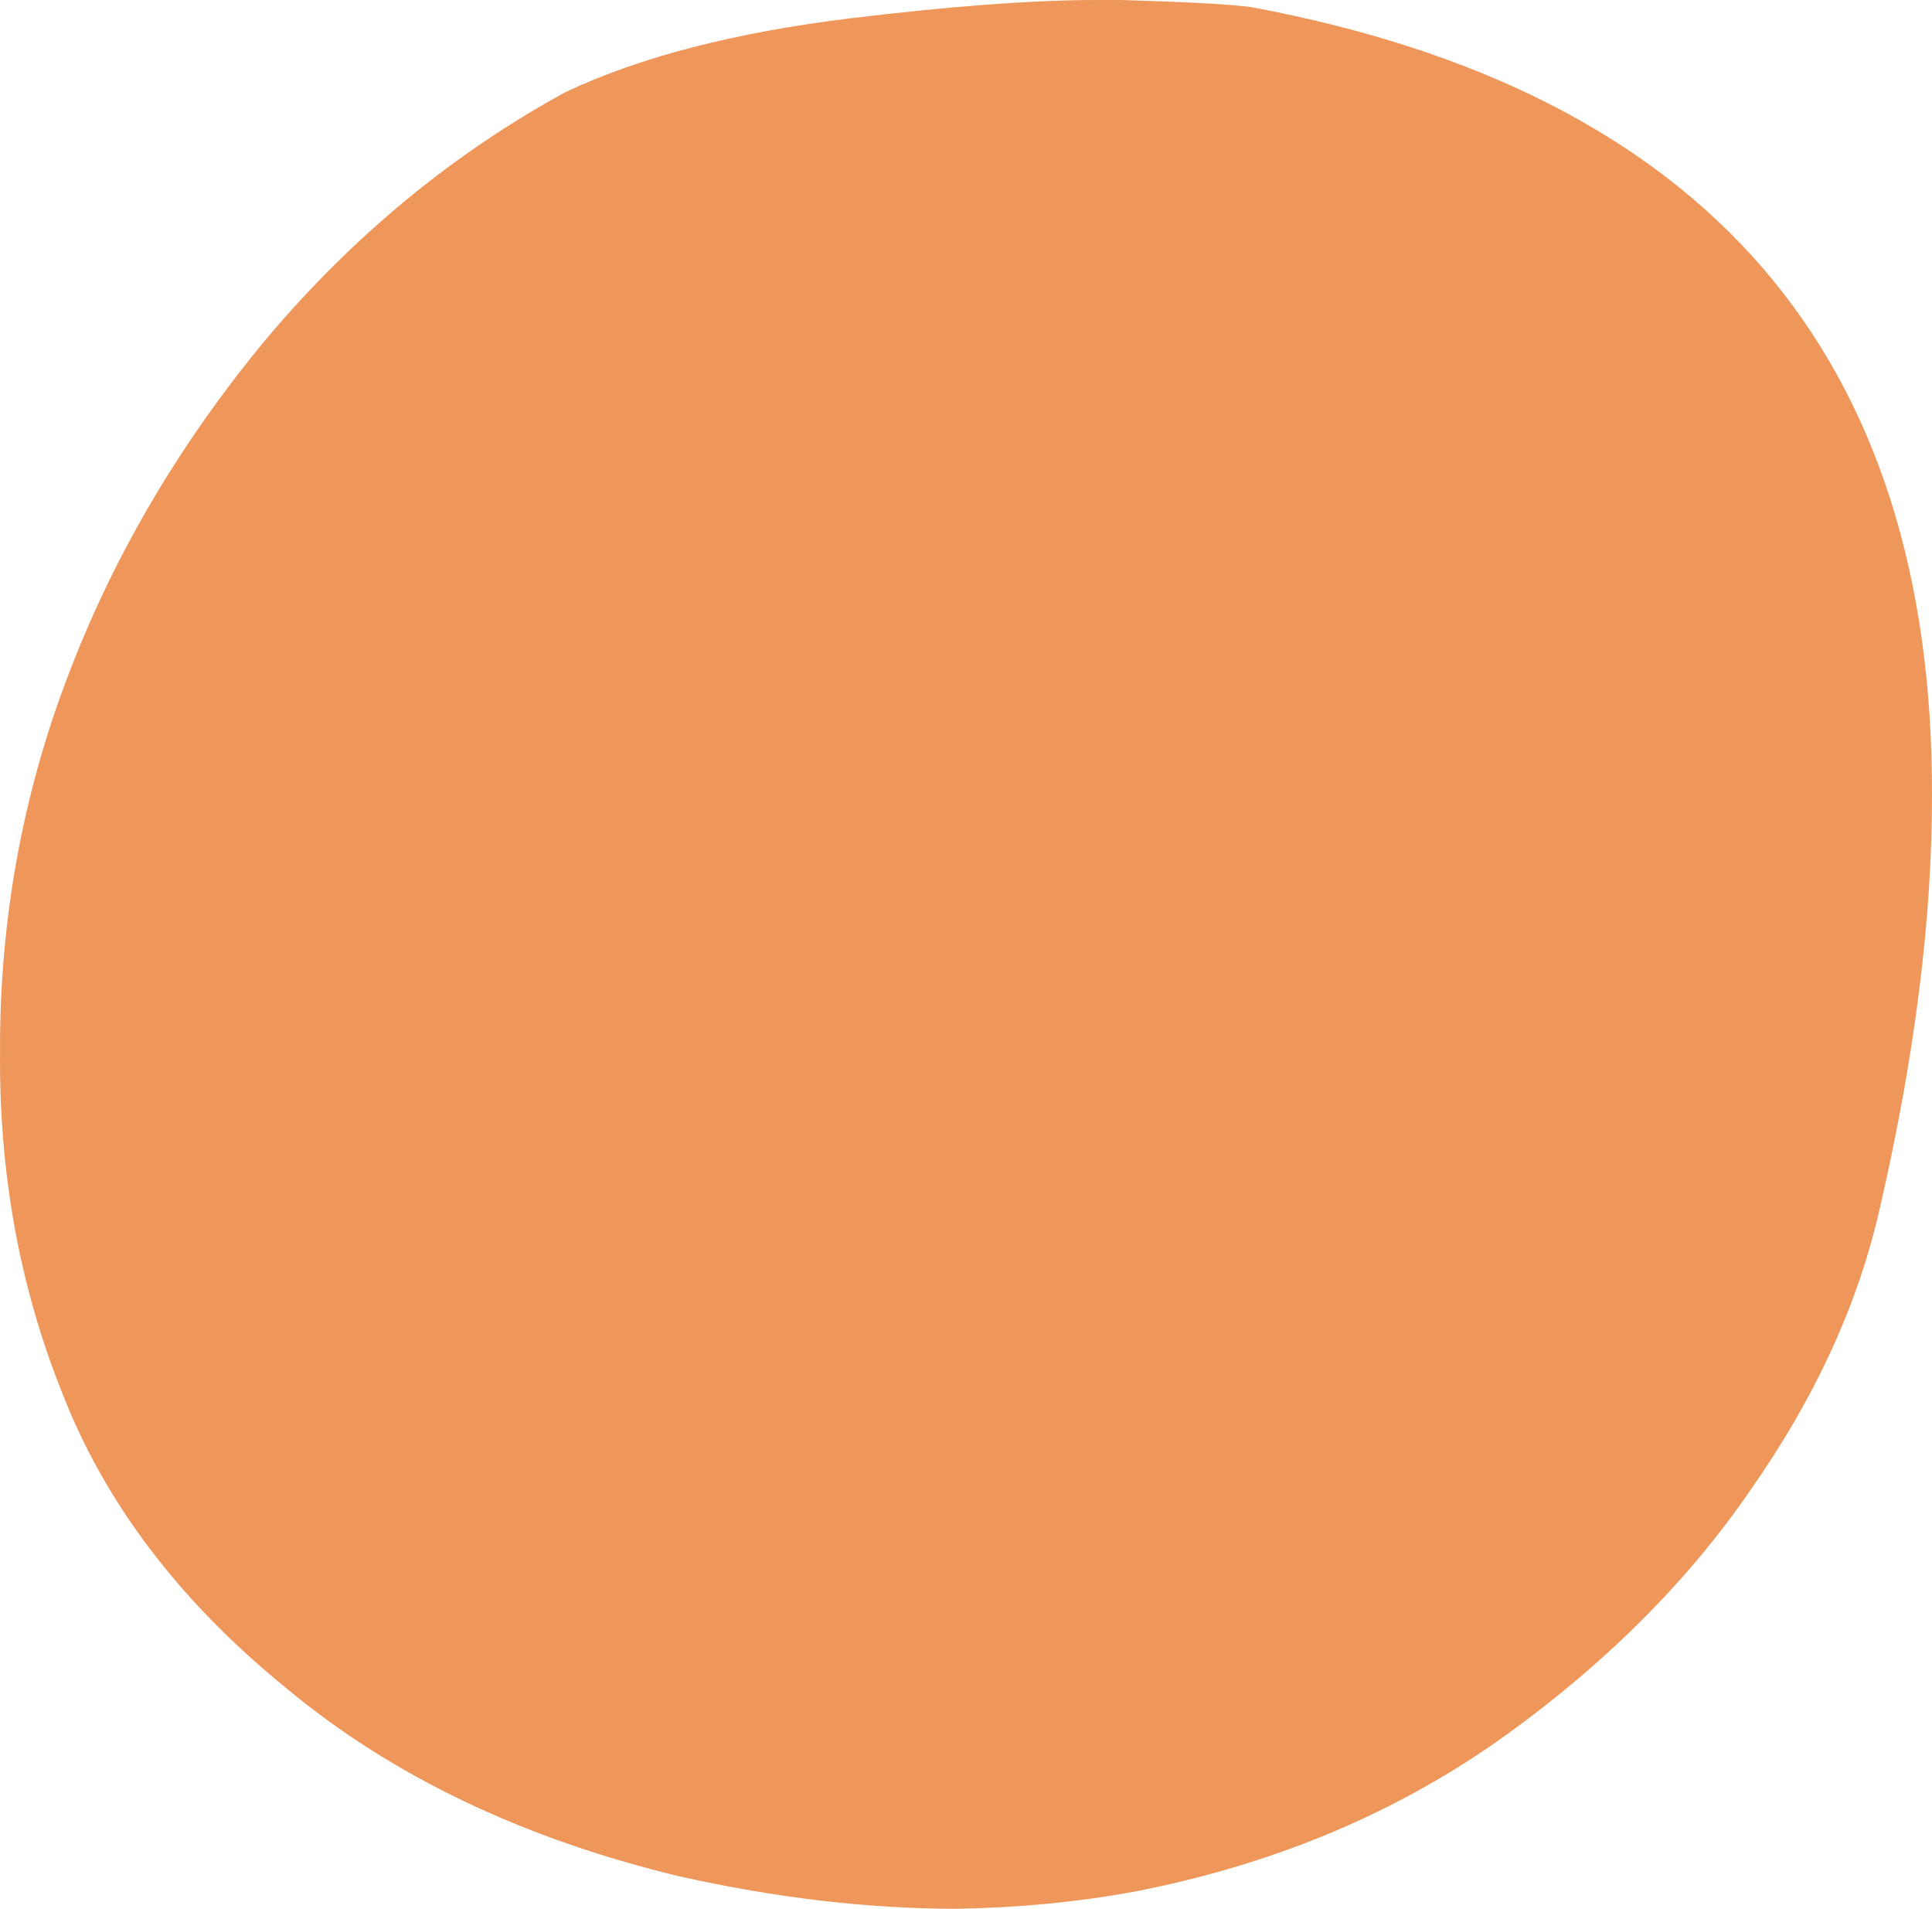 <svg width="660" height="652" viewBox="0 0 660 652" fill="none" xmlns="http://www.w3.org/2000/svg">
<path d="M0.024 353.791C0.51 310.292 8.531 268.565 24.089 228.611C39.646 188.334 62.01 150.635 91.18 115.514C120.836 80.392 154.868 52.36 193.276 31.416C218.556 19.494 250.887 11.116 290.266 6.283C324.784 2.094 352.982 0 374.86 0C377.291 0 379.964 0 382.882 0C405.245 0.644 420.073 1.45 427.366 2.417C582.94 31.416 660.484 121.314 659.998 272.11C659.998 313.998 654.164 360.396 642.496 411.306C635.203 444.494 620.375 477.038 598.011 508.937C576.134 540.836 547.207 569.513 511.23 594.968C475.254 620.101 433.929 637.178 387.257 646.2C367.81 649.744 347.634 651.678 326.729 652C296.587 652 264.986 648.295 231.926 640.884C178.447 627.995 133.72 606.568 97.743 576.602C61.281 546.958 35.757 513.287 21.172 475.588C6.587 439.178 -0.463 400.029 0.024 358.141C0.024 356.53 0.024 355.08 0.024 353.791Z" fill="#EF965A"/>
</svg>
